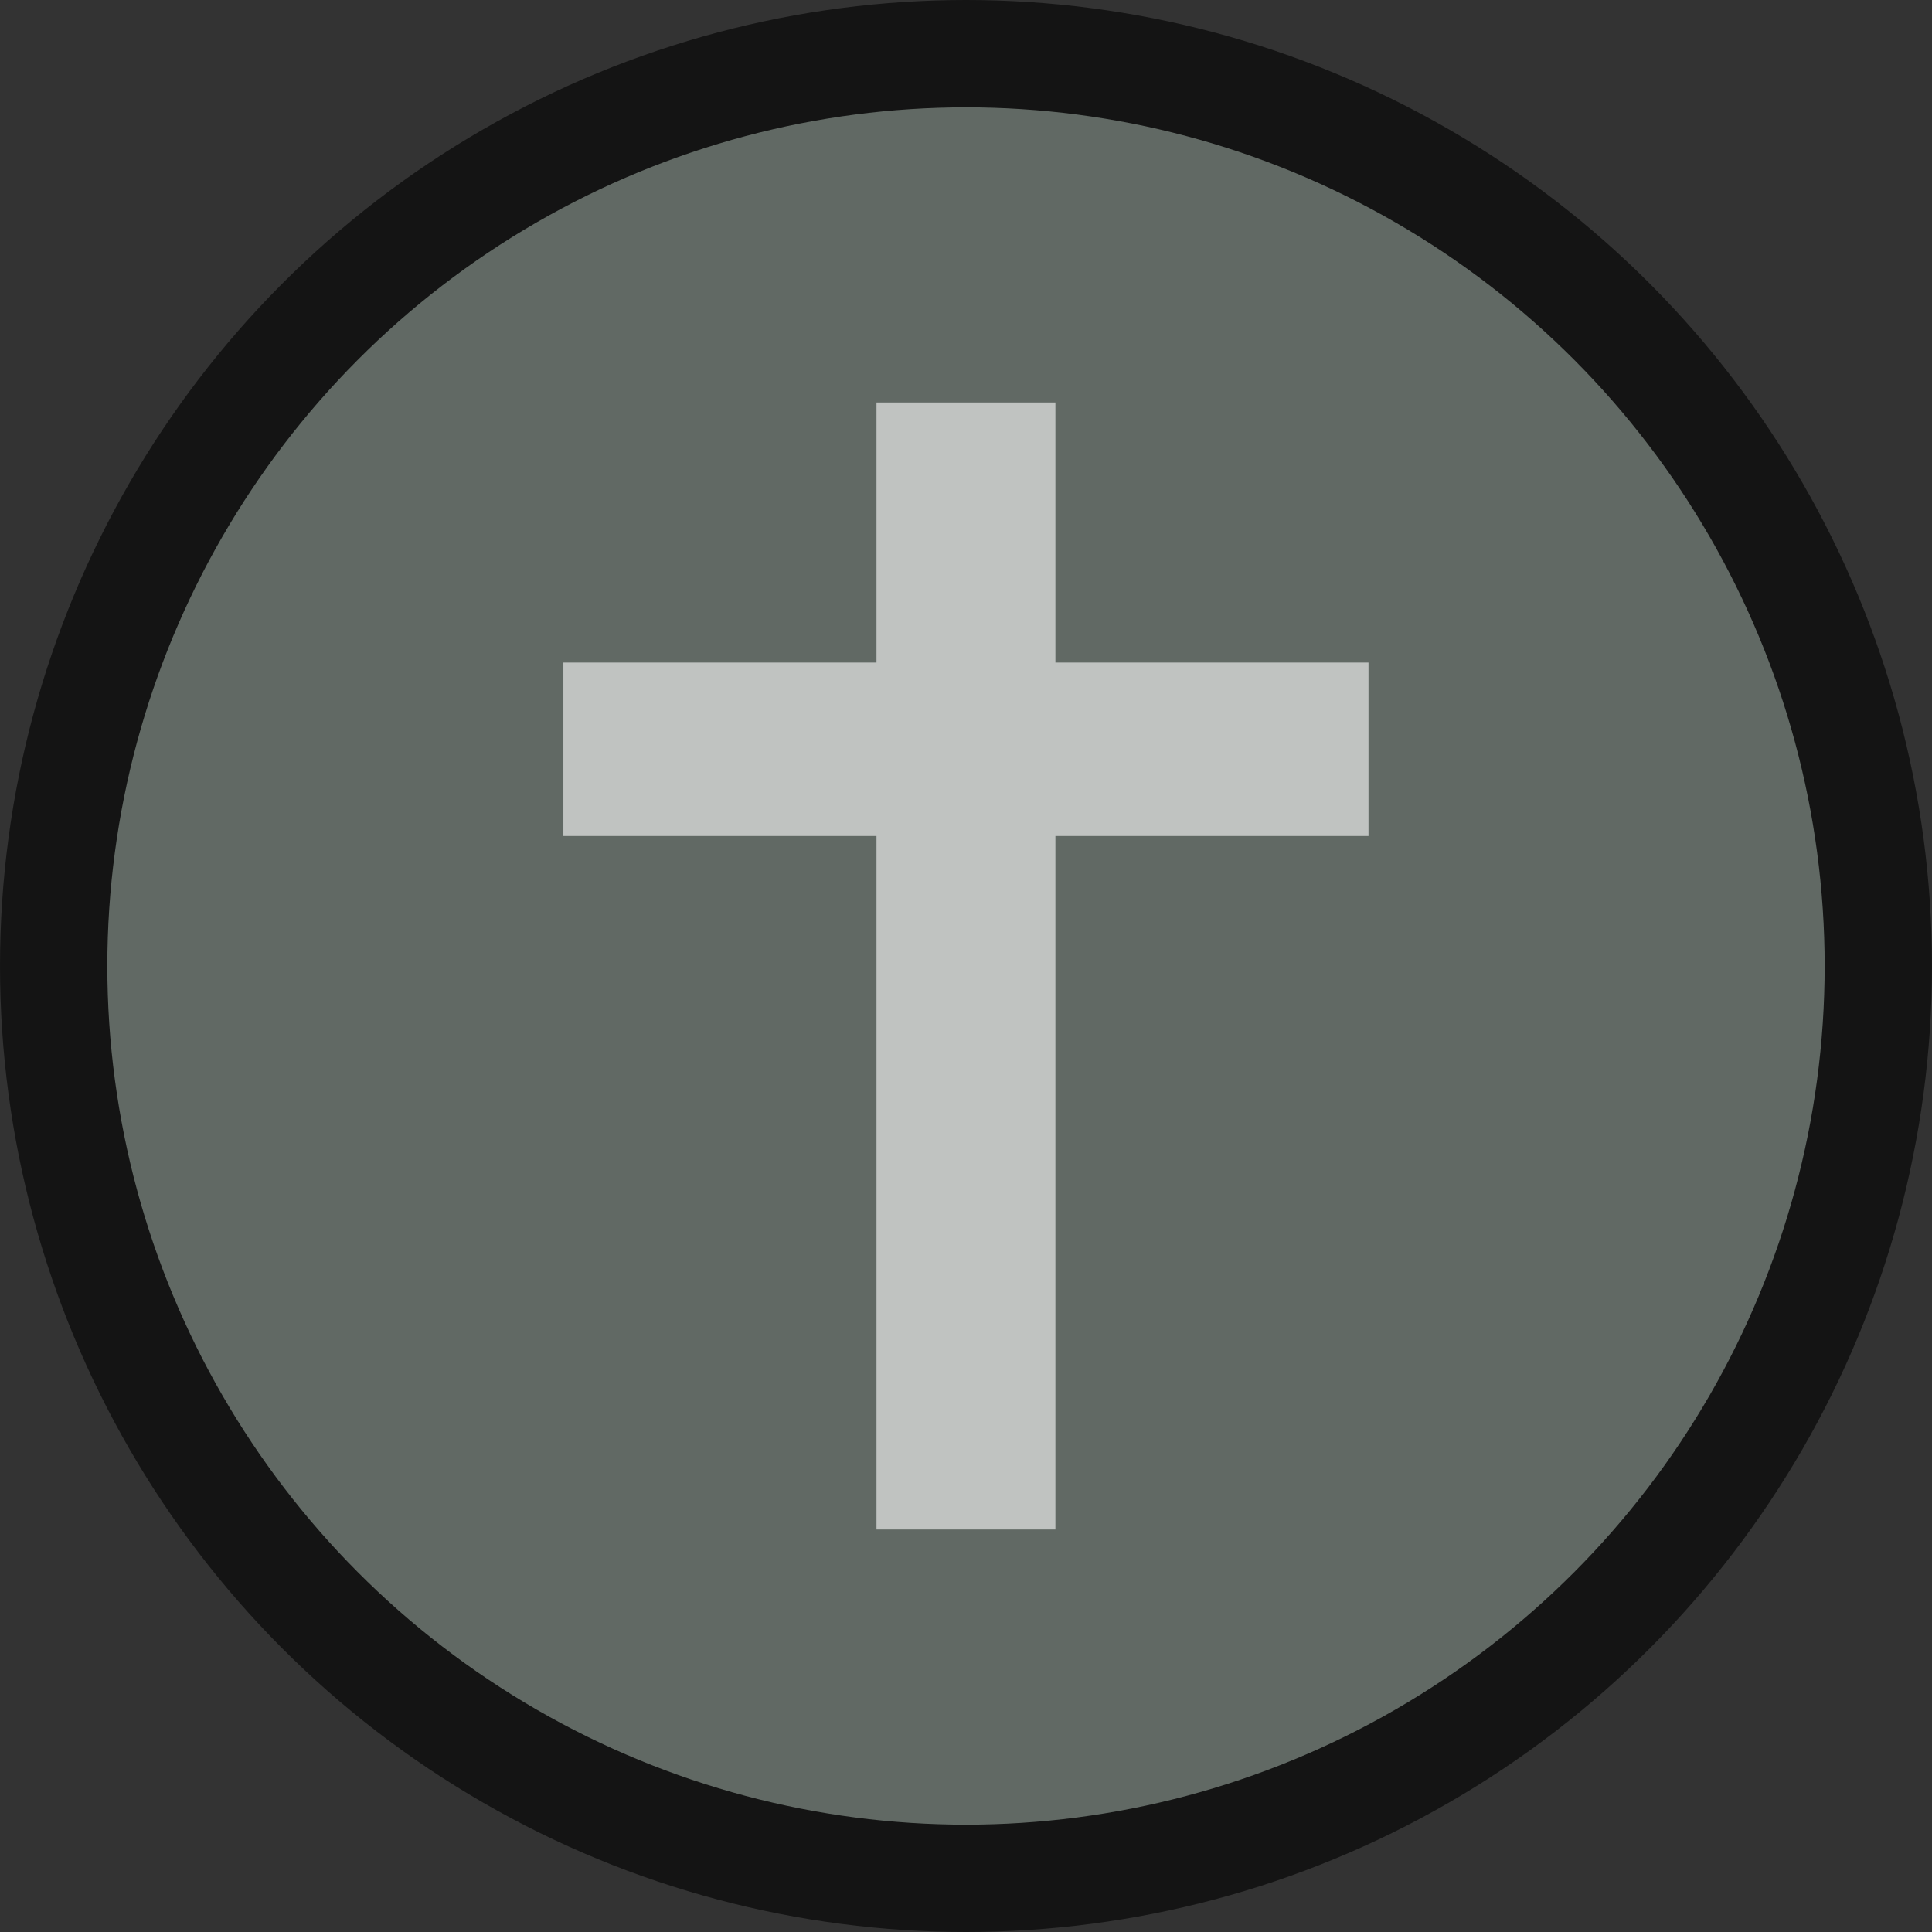 <?xml version="1.0" encoding="UTF-8"?>
<svg width="18" height="18" version="1.1" viewBox="0 0 18 18" xmlns="http://www.w3.org/2000/svg">
    <rect x="0" y="0" width="18" height="18" fill="#333333" stroke="none"/>
    <circle r="9" cx="9" cy="9" fill="#000" opacity=".6" />
    <circle r="8" cx="9" cy="9" fill="#616964" />
    <path d="m9.833 7.789v6.461h-1.667v-6.461h-2.917v-1.616h2.917v-2.423h1.667v2.423h2.917v1.616z"
        fill="#ffffff" opacity=".6" />
</svg>
